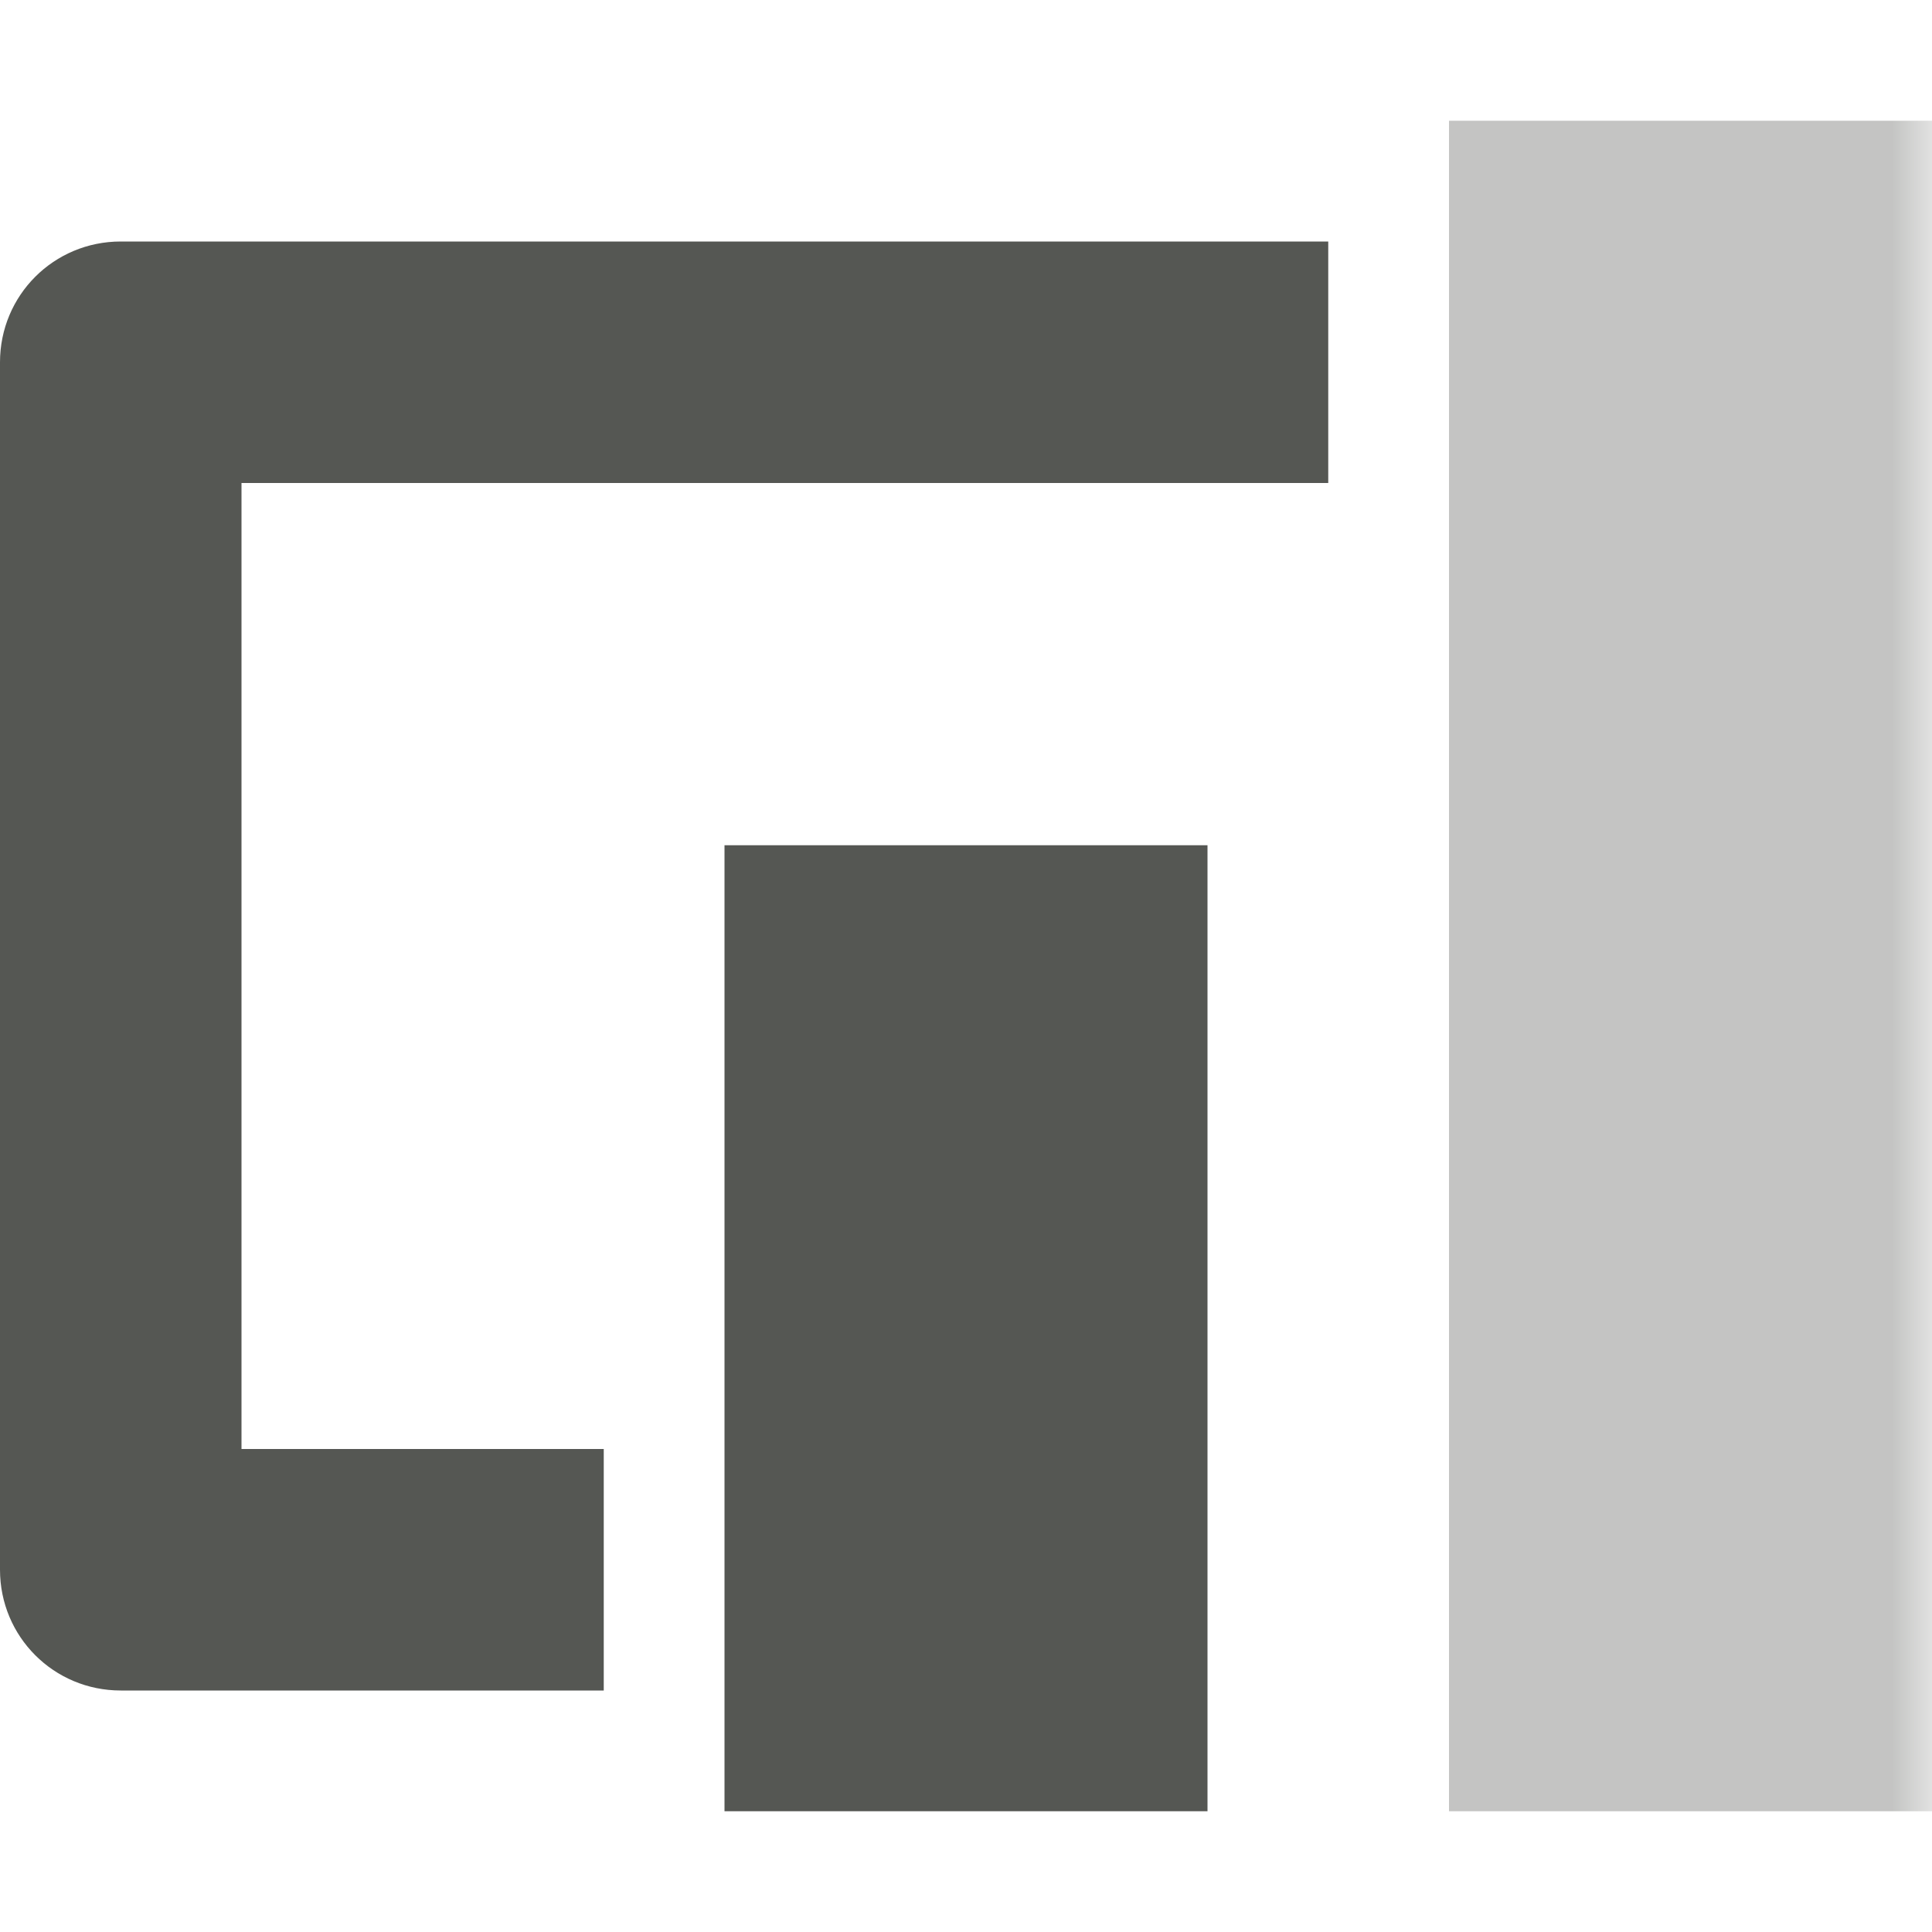 <?xml version="1.0" encoding="UTF-8"?>
<svg xmlns="http://www.w3.org/2000/svg" xmlns:xlink="http://www.w3.org/1999/xlink" width="24px" height="24px" viewBox="0 0 24 24" version="1.1">
<defs>
<filter id="alpha" filterUnits="objectBoundingBox" x="0%" y="0%" width="100%" height="100%">
  <feColorMatrix type="matrix" in="SourceGraphic" values="0 0 0 0 1 0 0 0 0 1 0 0 0 0 1 0 0 0 1 0"/>
</filter>
<mask id="mask0">
  <g filter="url(#alpha)">
<rect x="0" y="0" width="24" height="24" style="fill:rgb(0%,0%,0%);fill-opacity:0.35;stroke:none;"/>
  </g>
</mask>
<clipPath id="clip1">
  <rect x="0" y="0" width="24" height="24"/>
</clipPath>
<g id="surface5" clip-path="url(#clip1)">
<path style=" stroke:none;fill-rule:nonzero;fill:rgb(33.333%,34.118%,32.549%);fill-opacity:1;" d="M 18 1.5 L 18 22.5 L 24 22.5 L 24 1.5 Z M 18 1.5 "/>
</g>
</defs>
<g id="surface1">
<path style=" stroke:none;fill-rule:nonzero;fill:rgb(33.333%,34.118%,32.549%);fill-opacity:1;" d="M 1.5 3 C 0.668 3 0 3.668 0 4.5 L 0 19.5 C 0 20.332 0.668 21 1.5 21 L 7.5 21 L 7.5 18 L 3 18 L 3 6 L 16.5 6 L 16.5 3 Z M 9 10.5 L 9 22.5 L 15 22.5 L 15 10.5 Z M 9 10.5 "/>
<use xlink:href="#surface5" mask="url(#mask0)"/>
</g>
</svg>
